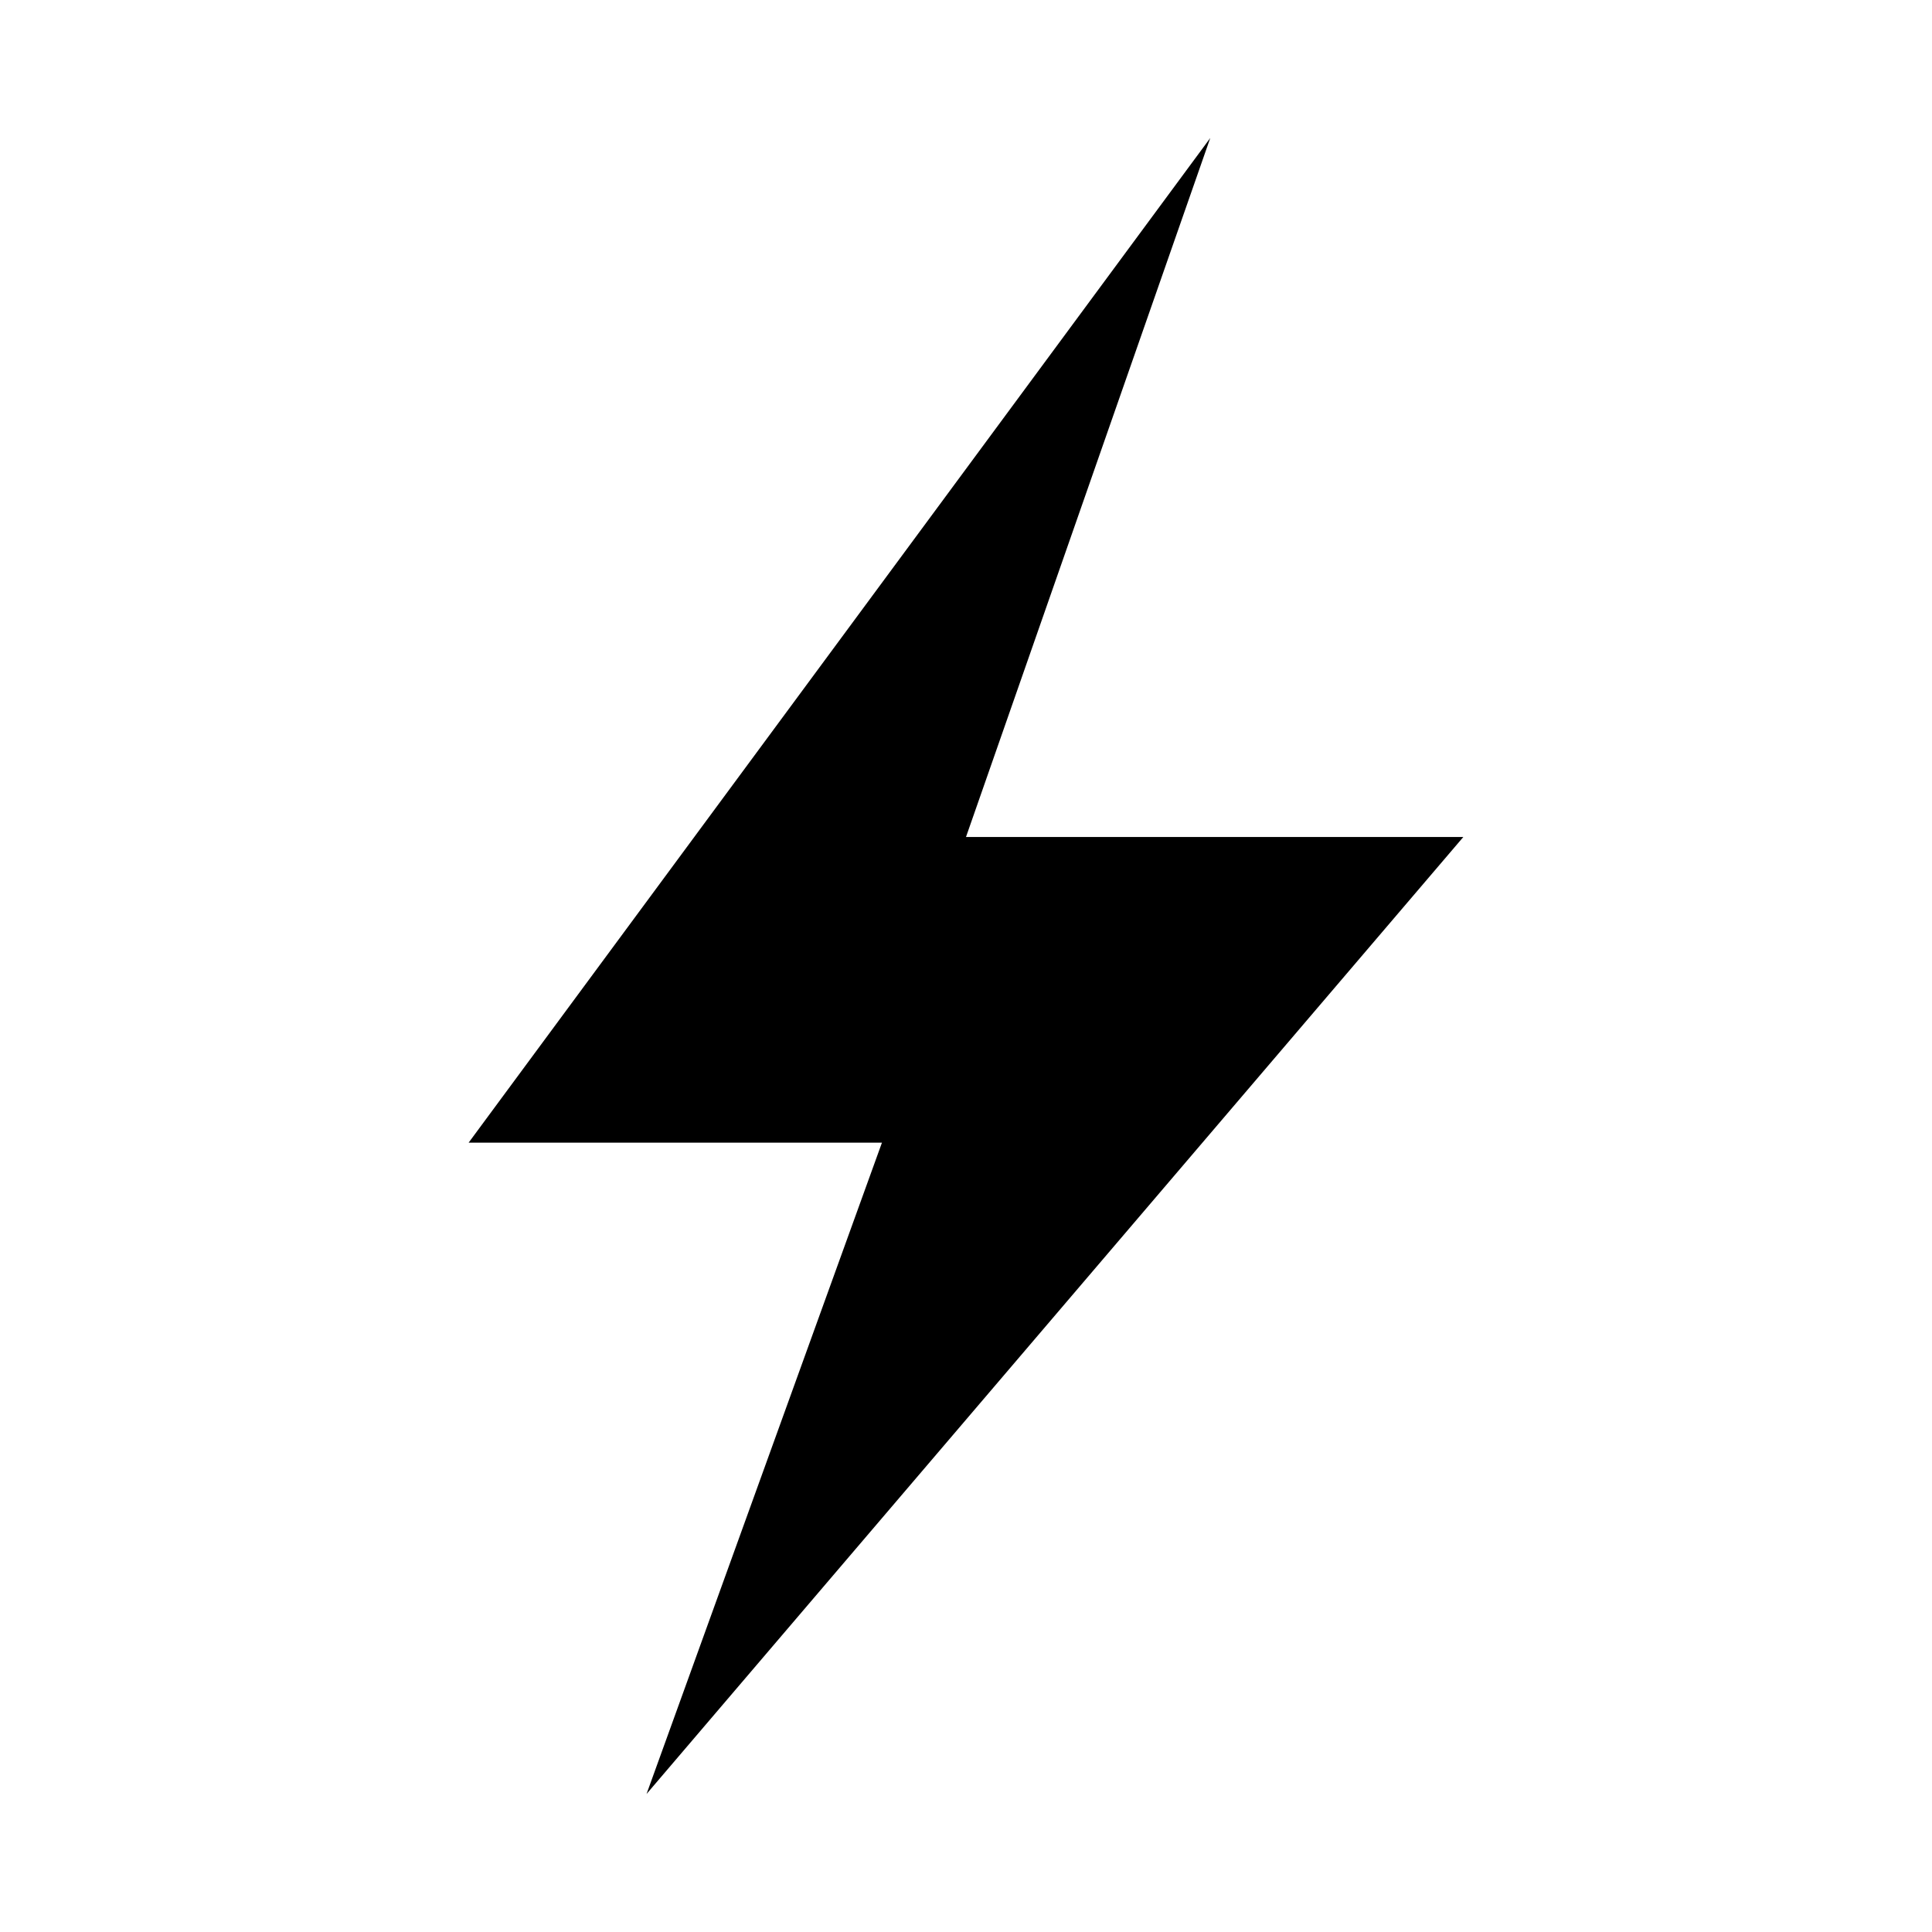 <svg class="social-cargo" role="img" focusable="false" aria-hidden="true" xmlns="http://www.w3.org/2000/svg" viewBox="0 0 14 14"><path d="M 4.685,13 10.604,6.065 7,6.065 8.77,1 3.396,8.28 l 2.995,0 z"/></svg>
